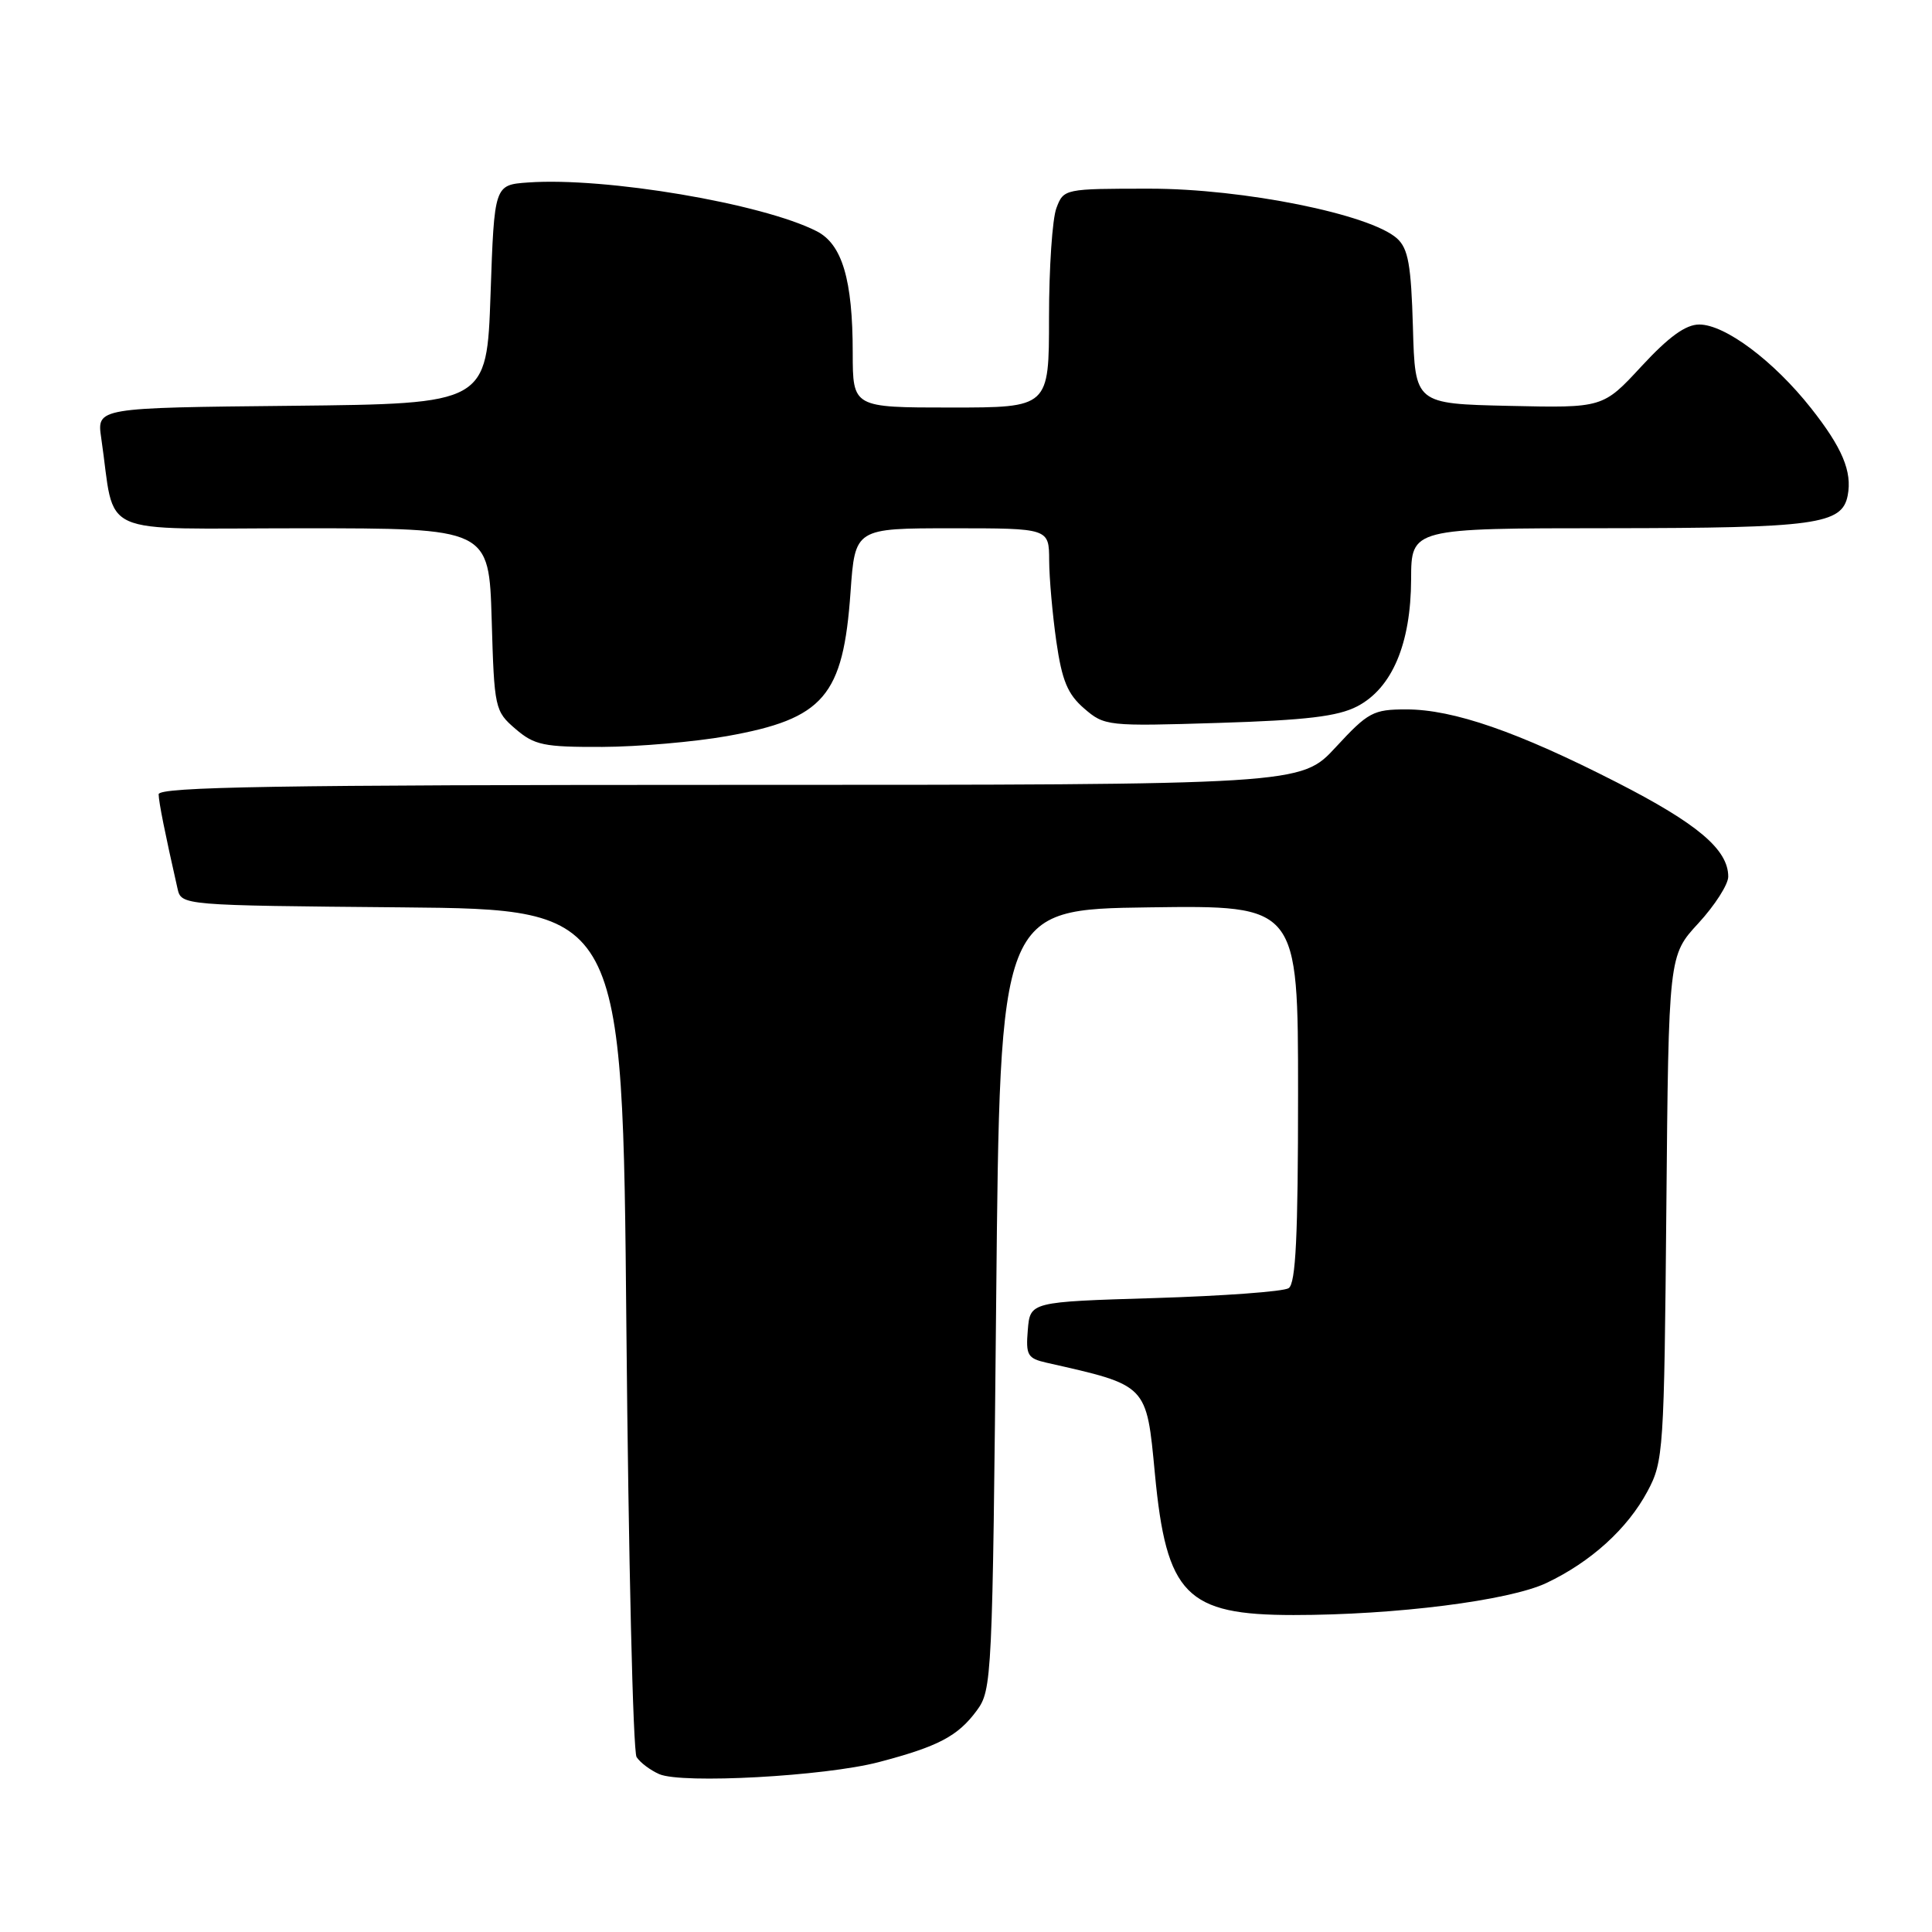 <?xml version="1.0" encoding="UTF-8" standalone="no"?>
<!DOCTYPE svg PUBLIC "-//W3C//DTD SVG 1.1//EN" "http://www.w3.org/Graphics/SVG/1.1/DTD/svg11.dtd" >
<svg xmlns="http://www.w3.org/2000/svg" xmlns:xlink="http://www.w3.org/1999/xlink" version="1.1" viewBox="0 0 256 256">
 <g >
 <path fill="currentColor"
d=" M 116.44 233.49 C 124.32 231.42 126.91 230.06 129.41 226.68 C 131.45 223.92 131.51 222.63 132.00 172.18 C 132.50 120.50 132.50 120.50 152.25 120.23 C 172.00 119.96 172.00 119.96 172.00 144.92 C 172.00 163.79 171.70 170.08 170.75 170.69 C 170.06 171.14 162.07 171.72 153.00 172.00 C 136.50 172.50 136.50 172.50 136.19 176.22 C 135.91 179.58 136.15 179.99 138.69 180.57 C 152.11 183.60 151.90 183.38 153.03 195.28 C 154.55 211.33 157.17 214.00 171.41 214.00 C 184.92 214.00 199.96 212.09 204.90 209.76 C 210.79 206.97 215.65 202.57 218.31 197.59 C 220.42 193.65 220.51 192.26 220.80 160.06 C 221.10 126.61 221.10 126.61 225.05 122.33 C 227.22 119.97 229.00 117.20 229.00 116.16 C 229.00 112.57 224.94 109.14 214.24 103.67 C 201.11 96.96 192.57 94.00 186.34 94.00 C 181.96 94.00 181.29 94.36 177.00 99.00 C 172.38 104.00 172.38 104.00 96.69 104.00 C 36.79 104.00 21.01 104.26 21.02 105.25 C 21.05 106.35 21.84 110.32 23.52 117.73 C 24.03 119.97 24.03 119.97 53.27 120.23 C 82.50 120.50 82.50 120.50 83.00 176.00 C 83.28 206.53 83.88 232.09 84.35 232.82 C 84.82 233.55 86.17 234.56 87.35 235.08 C 90.36 236.40 109.31 235.36 116.44 233.49 Z  M 96.32 97.54 C 109.17 95.25 111.73 92.26 112.70 78.45 C 113.30 70.00 113.30 70.00 126.15 70.00 C 139.00 70.00 139.00 70.00 139.02 74.25 C 139.03 76.59 139.46 81.42 139.97 85.00 C 140.72 90.19 141.46 91.98 143.66 93.88 C 146.35 96.20 146.73 96.25 161.45 95.79 C 173.09 95.43 177.25 94.93 179.83 93.60 C 184.46 91.19 186.95 85.31 186.98 76.75 C 187.00 70.00 187.00 70.00 213.25 69.99 C 240.63 69.97 244.09 69.49 244.83 65.65 C 245.44 62.48 244.11 59.32 239.96 54.07 C 235.02 47.82 228.58 43.00 225.16 43.00 C 223.36 43.00 221.13 44.62 217.51 48.53 C 212.40 54.06 212.40 54.06 199.95 53.78 C 187.50 53.50 187.50 53.50 187.22 43.37 C 186.98 35.10 186.60 32.95 185.12 31.60 C 181.56 28.39 164.76 25.00 152.35 25.00 C 141.03 25.00 140.94 25.02 139.98 27.57 C 139.44 28.98 139.00 35.50 139.00 42.07 C 139.00 54.00 139.00 54.00 126.00 54.00 C 113.00 54.00 113.00 54.00 112.99 46.75 C 112.99 37.04 111.59 32.35 108.20 30.63 C 100.99 26.96 80.21 23.45 69.97 24.18 C 65.50 24.50 65.50 24.50 65.00 39.00 C 64.50 53.50 64.50 53.50 38.66 53.77 C 12.83 54.03 12.83 54.03 13.41 58.02 C 15.38 71.41 12.25 70.00 39.98 70.00 C 64.79 70.00 64.79 70.00 65.15 82.09 C 65.49 93.90 65.57 94.23 68.31 96.59 C 70.82 98.74 72.03 99.00 79.81 98.97 C 84.59 98.95 92.02 98.30 96.32 97.54 Z "/>
</g>
</svg>